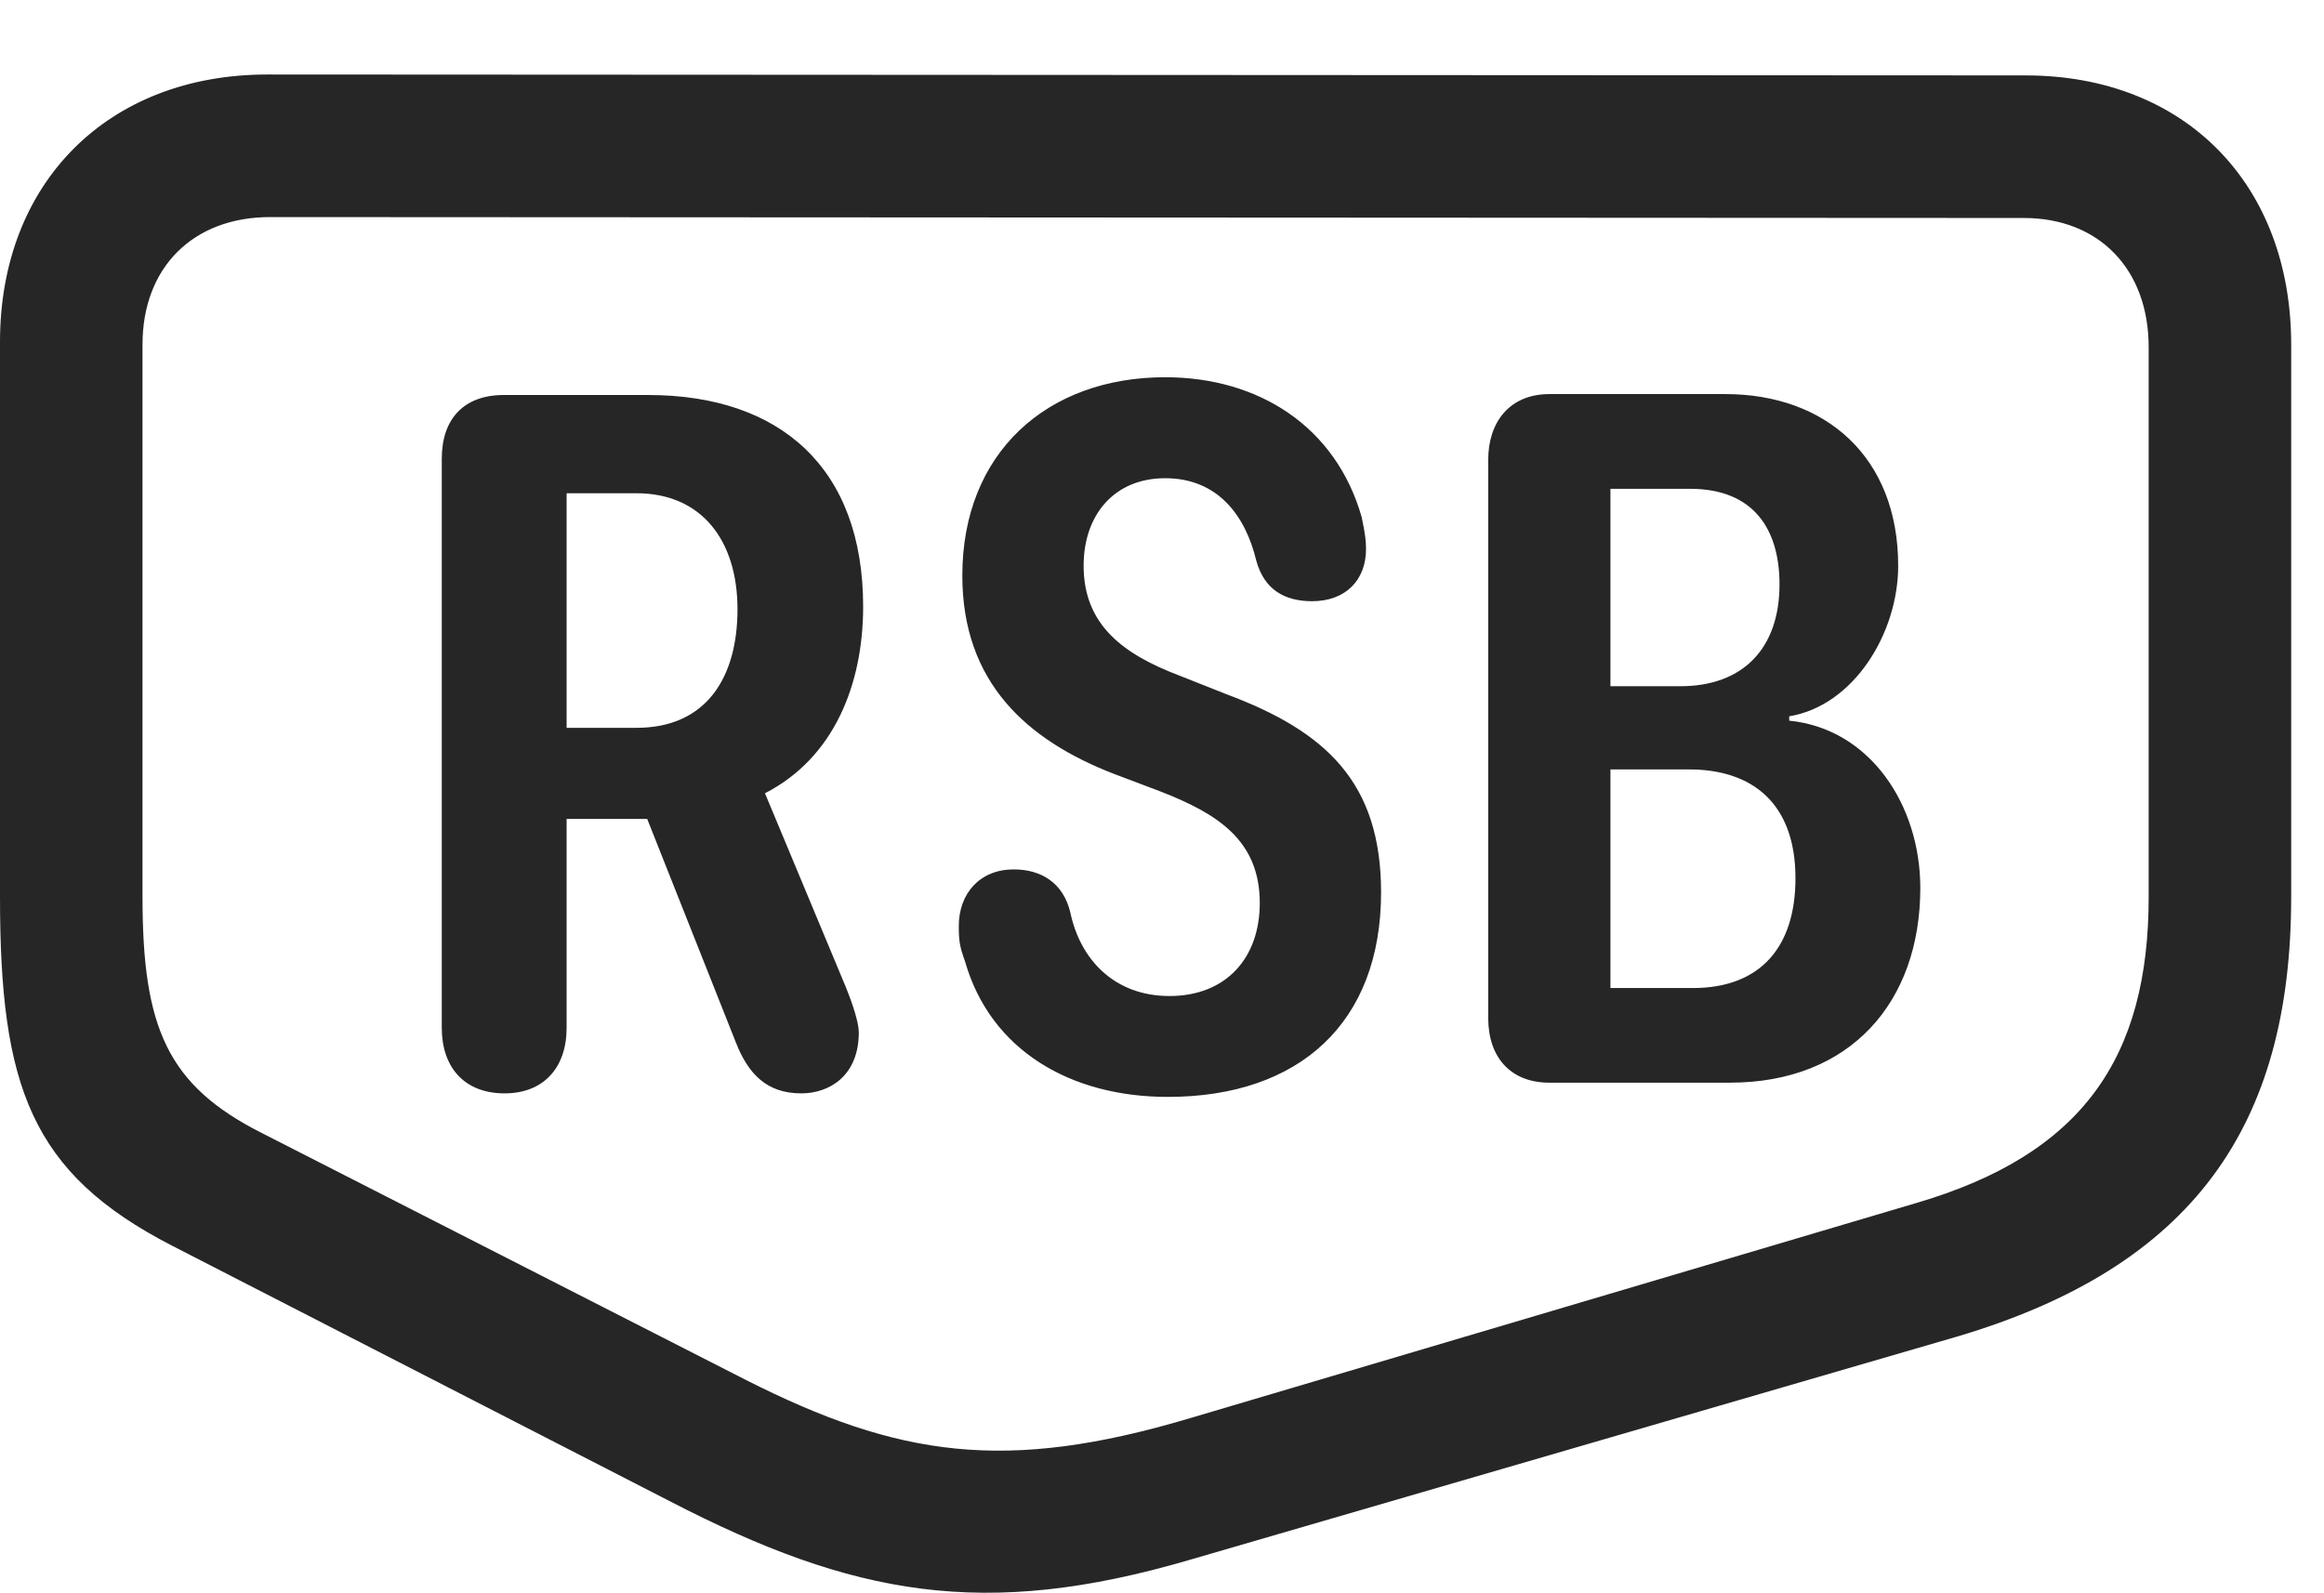 <?xml version="1.0" encoding="UTF-8"?>
<!--Generator: Apple Native CoreSVG 341-->
<!DOCTYPE svg
PUBLIC "-//W3C//DTD SVG 1.1//EN"
       "http://www.w3.org/Graphics/SVG/1.1/DTD/svg11.dtd">
<svg version="1.1" xmlns="http://www.w3.org/2000/svg" xmlns:xlink="http://www.w3.org/1999/xlink" viewBox="0 0 25.635 17.573">
 <g>
  <rect height="17.573" opacity="0" width="25.635" x="0" y="0"/>
  <path d="M0 9.895C0 11.985 0.342 12.942 1.895 13.742L7.393 16.565C9.414 17.61 10.859 17.873 13.125 17.209L21.582 14.748C24.189 13.977 25.273 12.424 25.273 9.895L25.273 3.801C25.273 2.033 24.102 0.832 22.344 0.832L2.949 0.822C1.191 0.822 0 2.014 0 3.772ZM1.572 9.895L1.572 3.801C1.572 2.951 2.129 2.395 2.979 2.395L22.324 2.405C23.154 2.405 23.701 2.971 23.701 3.83L23.701 9.895C23.701 11.672 22.969 12.737 21.133 13.274L13.125 15.647C11.094 16.252 9.912 16.076 8.232 15.227L2.891 12.502C1.846 11.975 1.572 11.34 1.572 9.895Z" fill="black" fill-opacity="0.85"/>
  <path d="M5.566 12.063C5.996 12.063 6.25 11.78 6.25 11.34L6.25 9.035L7.139 9.035L8.115 11.496C8.252 11.848 8.457 12.063 8.838 12.063C9.141 12.063 9.473 11.877 9.473 11.389C9.473 11.291 9.414 11.096 9.326 10.881L8.438 8.752C9.199 8.362 9.521 7.551 9.521 6.692C9.521 5.168 8.613 4.358 7.148 4.358L5.557 4.358C5.117 4.358 4.873 4.621 4.873 5.061L4.873 11.34C4.873 11.77 5.117 12.063 5.566 12.063ZM6.25 8.03L6.25 5.442L7.021 5.442C7.744 5.442 8.135 5.969 8.135 6.721C8.135 7.473 7.793 8.03 7.021 8.03ZM12.881 12.102C14.336 12.102 15.234 11.281 15.234 9.846C15.234 8.635 14.629 8.069 13.525 7.658L13.008 7.453C12.393 7.219 11.953 6.897 11.953 6.242C11.953 5.676 12.295 5.276 12.852 5.276C13.438 5.276 13.74 5.696 13.857 6.184C13.945 6.506 14.17 6.633 14.473 6.633C14.844 6.633 15.068 6.399 15.068 6.057C15.068 5.969 15.059 5.891 15.02 5.705C14.736 4.709 13.887 4.162 12.852 4.162C11.553 4.162 10.615 4.992 10.615 6.35C10.615 7.531 11.328 8.166 12.285 8.537L12.803 8.733C13.428 8.977 13.896 9.27 13.896 9.963C13.896 10.569 13.525 10.989 12.9 10.989C12.285 10.989 11.914 10.578 11.807 10.07C11.729 9.739 11.484 9.592 11.182 9.592C10.81 9.592 10.576 9.856 10.576 10.217C10.576 10.383 10.586 10.442 10.645 10.608C10.928 11.594 11.816 12.102 12.881 12.102ZM17.09 11.945L19.082 11.945C20.41 11.945 21.182 11.057 21.182 9.797C21.182 8.879 20.625 8.039 19.736 7.951L19.736 7.903C20.449 7.785 20.938 6.985 20.938 6.242C20.938 5.041 20.137 4.348 19.033 4.348L17.09 4.348C16.65 4.348 16.416 4.66 16.416 5.071L16.416 11.233C16.416 11.662 16.66 11.945 17.09 11.945ZM17.764 7.571L17.764 5.393L18.643 5.393C19.346 5.393 19.629 5.842 19.629 6.447C19.629 7.151 19.229 7.571 18.535 7.571ZM17.764 10.901L17.764 8.489L18.633 8.489C19.326 8.489 19.805 8.86 19.805 9.69C19.805 10.442 19.424 10.901 18.672 10.901Z" fill="black" fill-opacity="0.85"/>
 </g>
</svg>
